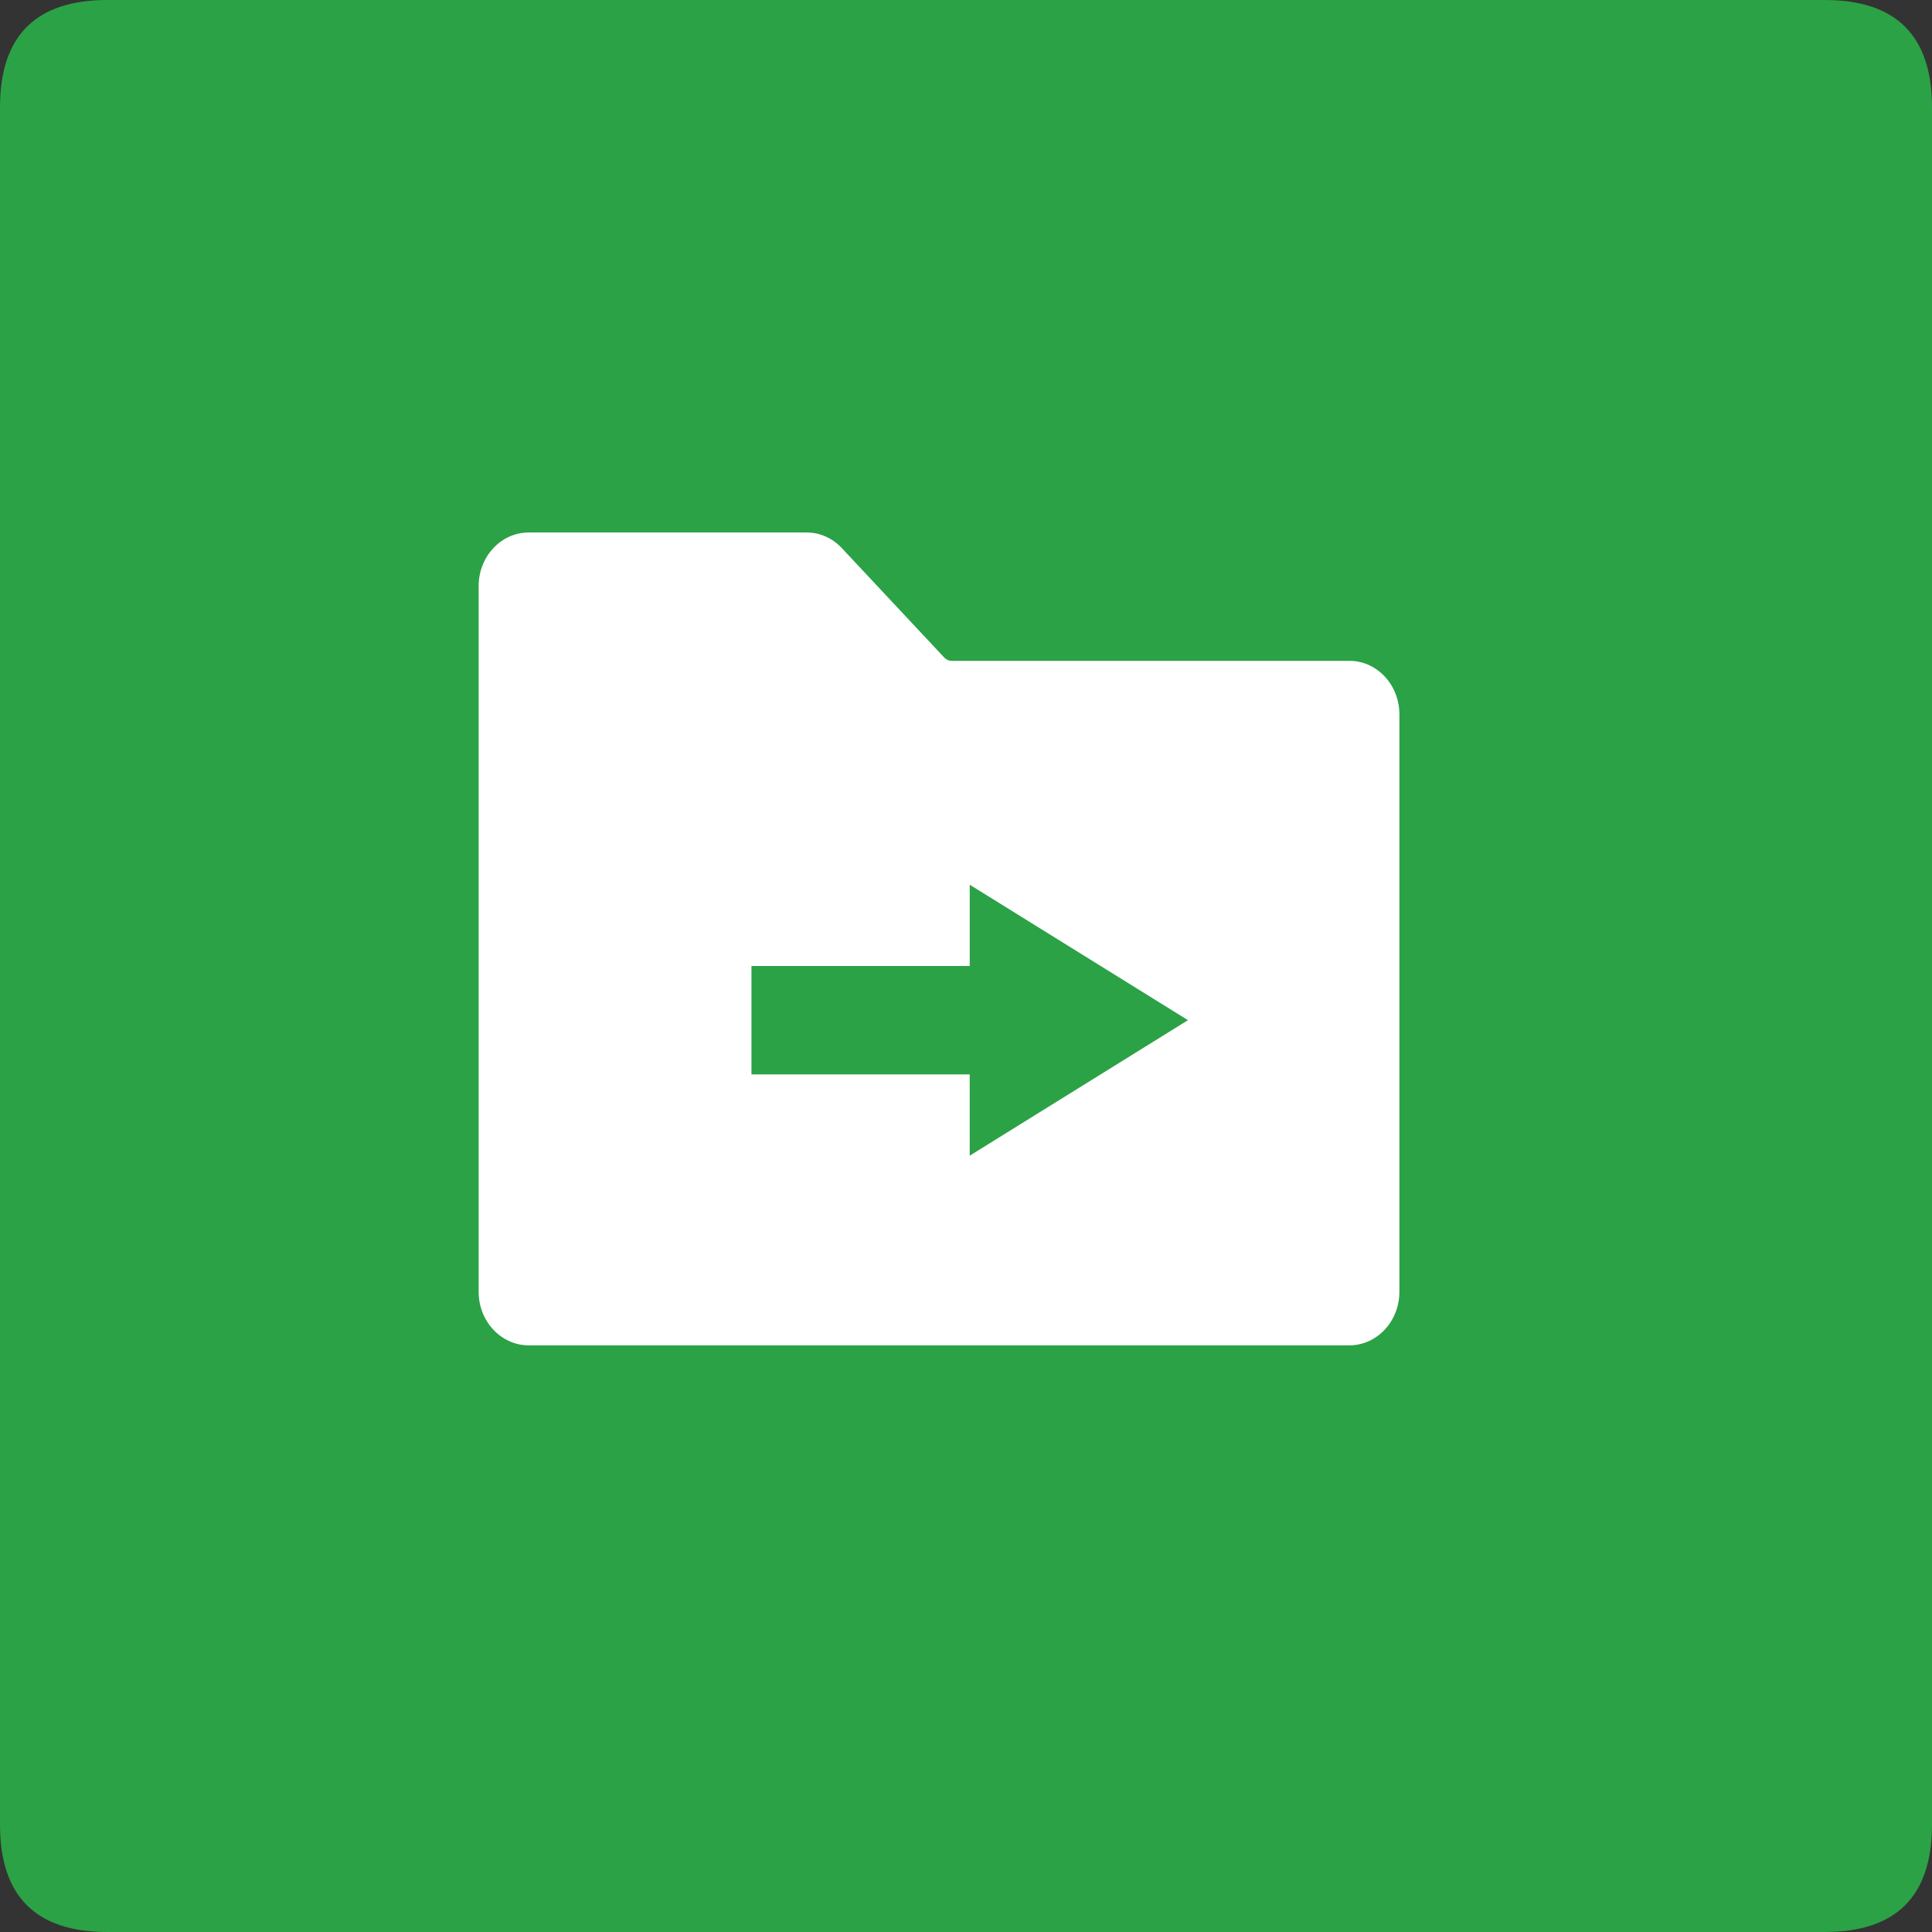 <?xml version="1.0" standalone="no"?><!DOCTYPE svg PUBLIC "-//W3C//DTD SVG 1.1//EN" "http://www.w3.org/Graphics/SVG/1.1/DTD/svg11.dtd"><svg t="1757834456653" class="icon" viewBox="0 0 1024 1024" version="1.1" xmlns="http://www.w3.org/2000/svg" p-id="3289" xmlns:xlink="http://www.w3.org/1999/xlink" width="200" height="200"><rect x="0" y="0" width="1024" height="1024" fill="#333333" stroke="none"/><path d="M0 0m56.889 0l910.222 0q56.889 0 56.889 56.889l0 910.222q0 56.889-56.889 56.889l-910.222 0q-56.889 0-56.889-56.889l0-910.222q0-56.889 56.889-56.889Z" fill="#2BA246" p-id="3290"></path><path d="M427.463 282.226c7.04-0.028 13.796 2.972 18.745 8.306l54.329 58.055c0.996 1.067 2.347 1.664 3.755 1.664h210.901c14.649 0.014 26.496 12.7 26.51 28.345v306.119c0 15.644-11.876 28.316-26.51 28.345H280.22c-14.649-0.028-26.51-12.7-26.524-28.345V310.571c0.014-15.644 11.89-28.331 26.524-28.345z m86.514 186.695V512h-115.684v57.444h115.669v43.093l115.684-71.822-115.669-71.794z" fill="#FFFFFF" p-id="3291"></path></svg>